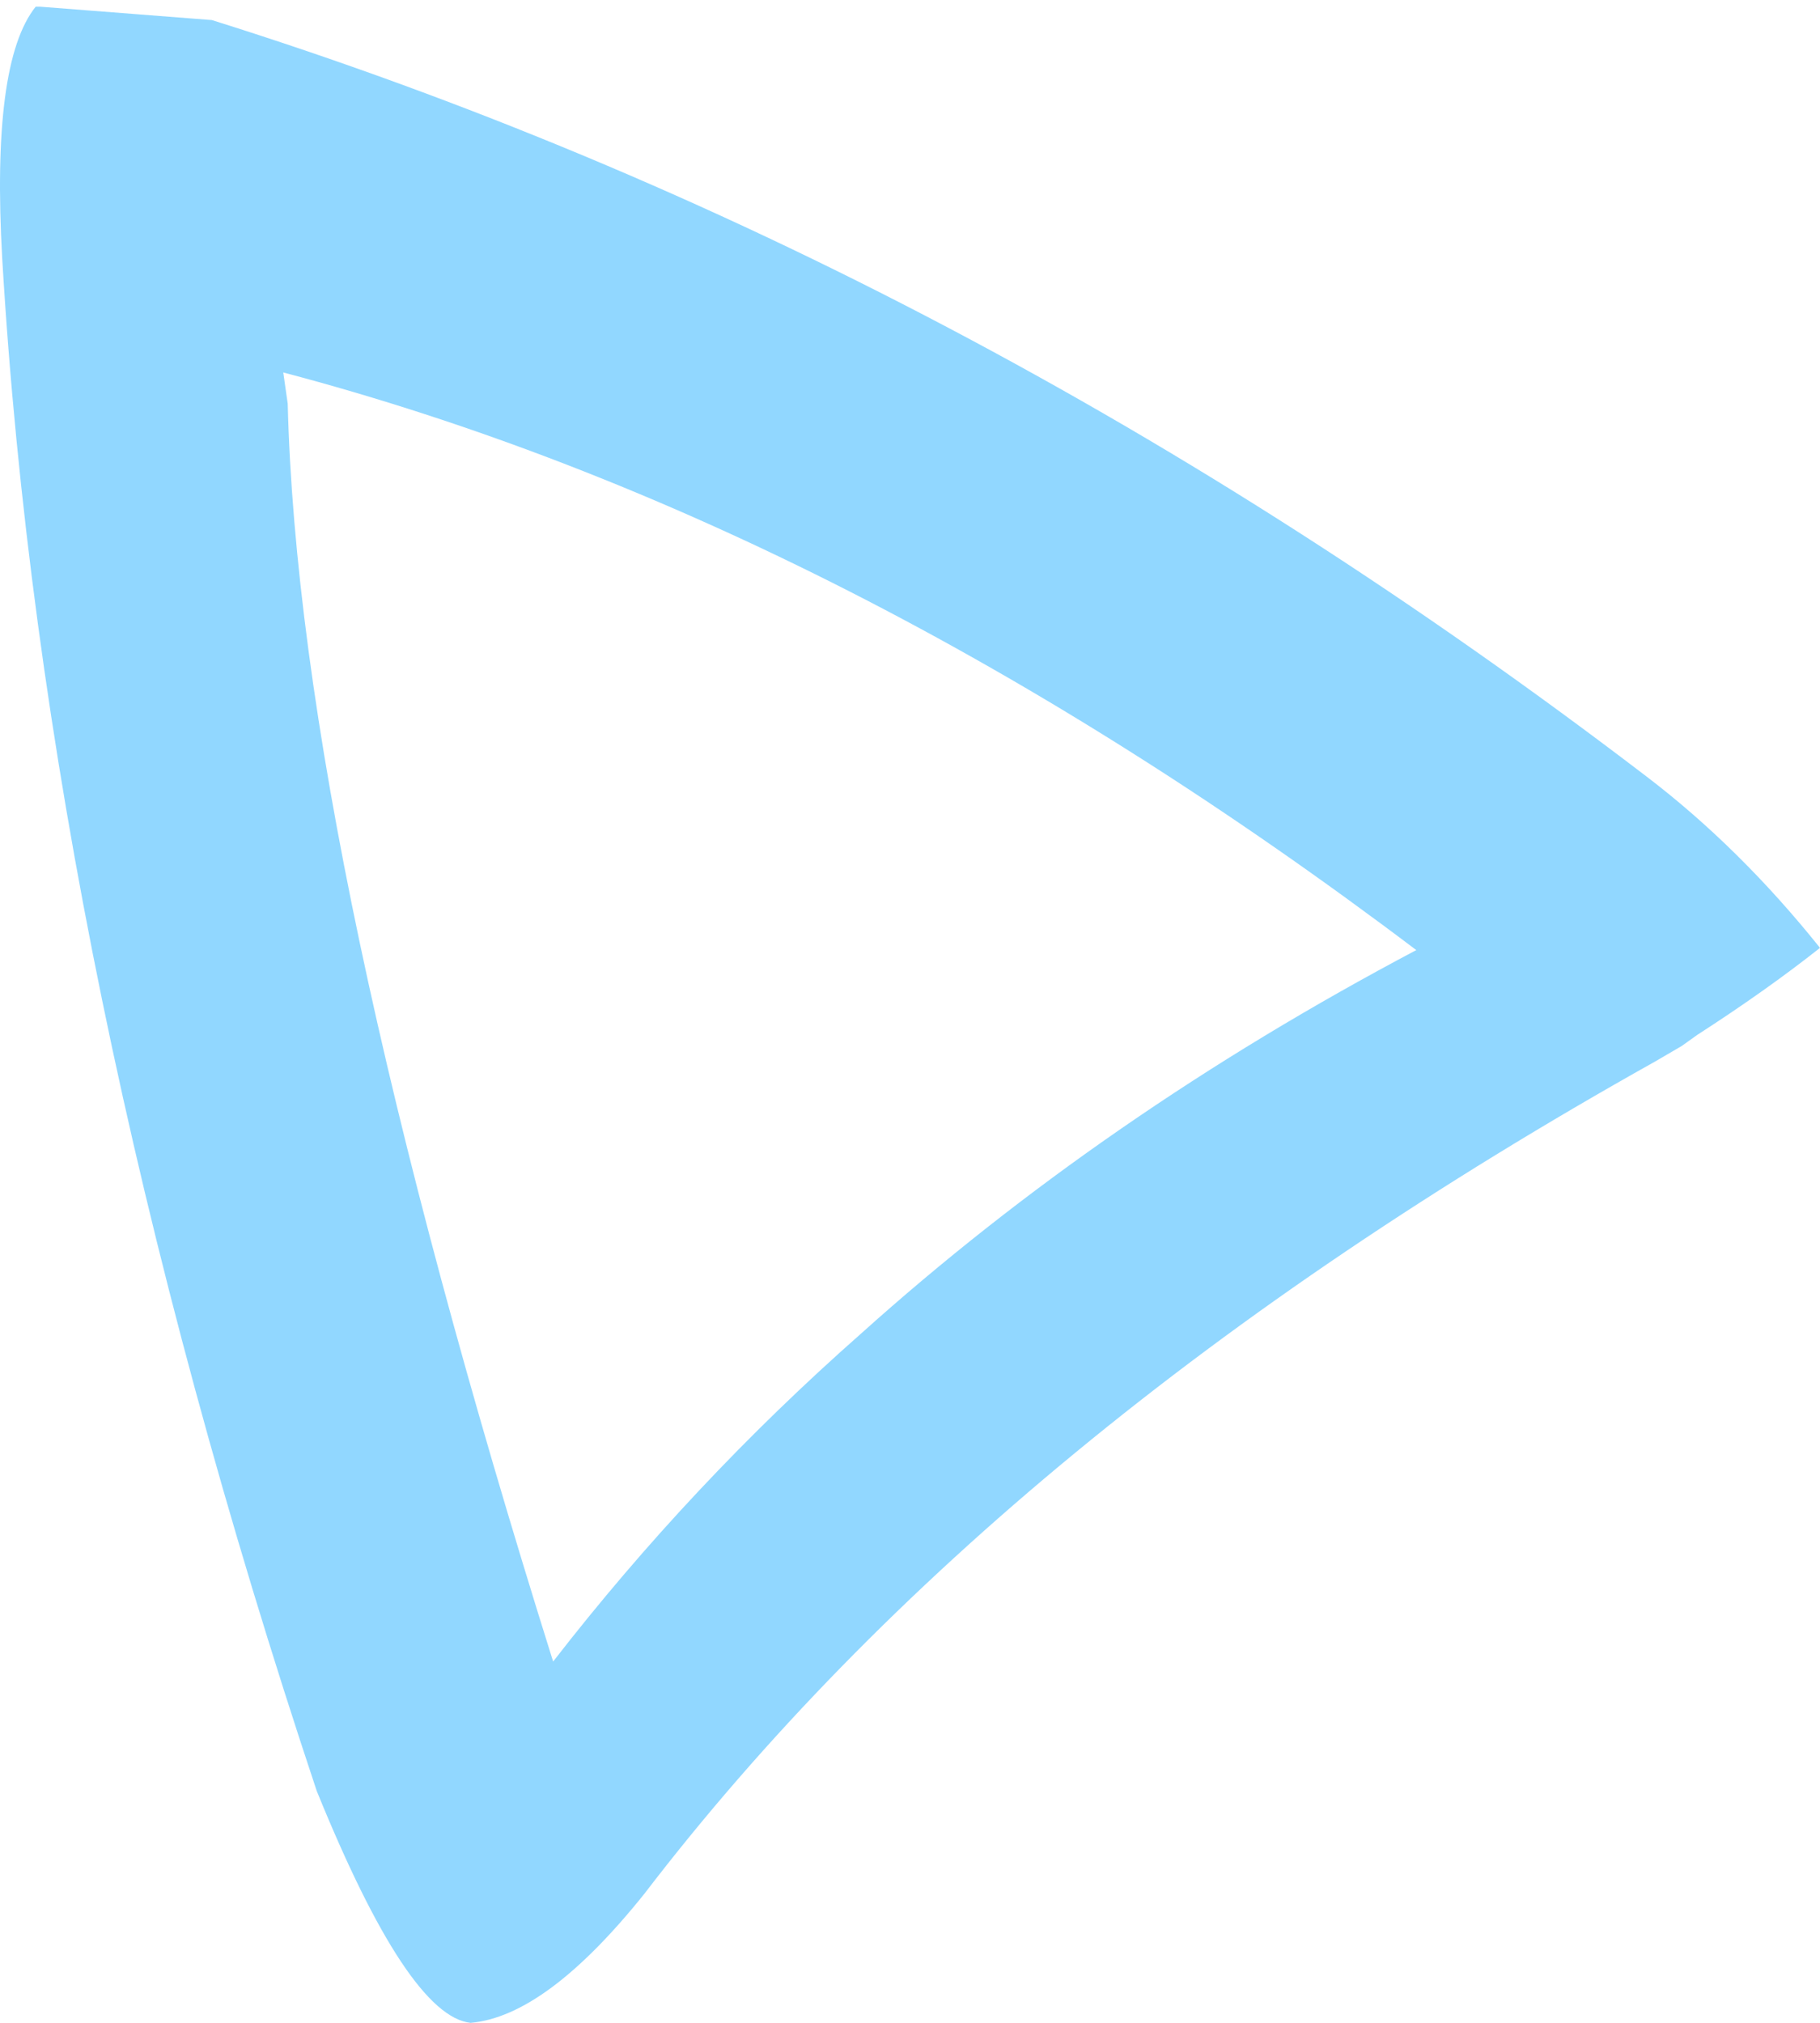 <?xml version="1.0" encoding="UTF-8" standalone="no"?>
<svg xmlns:ffdec="https://www.free-decompiler.com/flash" xmlns:xlink="http://www.w3.org/1999/xlink" ffdec:objectType="shape" height="45.35px" width="40.8px" xmlns="http://www.w3.org/2000/svg">
  <g transform="matrix(1.0, 0.0, 0.0, 1.0, 16.85, 98.5)">
    <path d="M-15.95 -98.35 L-12.1 -98.05 Q4.8 -92.75 20.05 -81.1 22.15 -79.5 23.95 -77.25 22.75 -76.3 21.2 -75.3 L20.85 -75.05 20.25 -74.7 Q5.6 -66.5 -2.4 -56.05 -4.6 -53.3 -6.3 -53.15 -7.7 -53.3 -9.75 -58.35 -15.85 -76.65 -16.8 -92.7 -17.05 -97.1 -16.05 -98.35 L-15.95 -98.35 M-10.5 -90.15 L-10.4 -89.45 Q-10.15 -79.4 -4.45 -61.25 -1.35 -65.25 2.45 -68.6 7.9 -73.5 14.9 -77.2 2.2 -86.8 -10.5 -90.15" fill="#91d7ff" fill-rule="evenodd" stroke="none"/>
  </g>
</svg>
